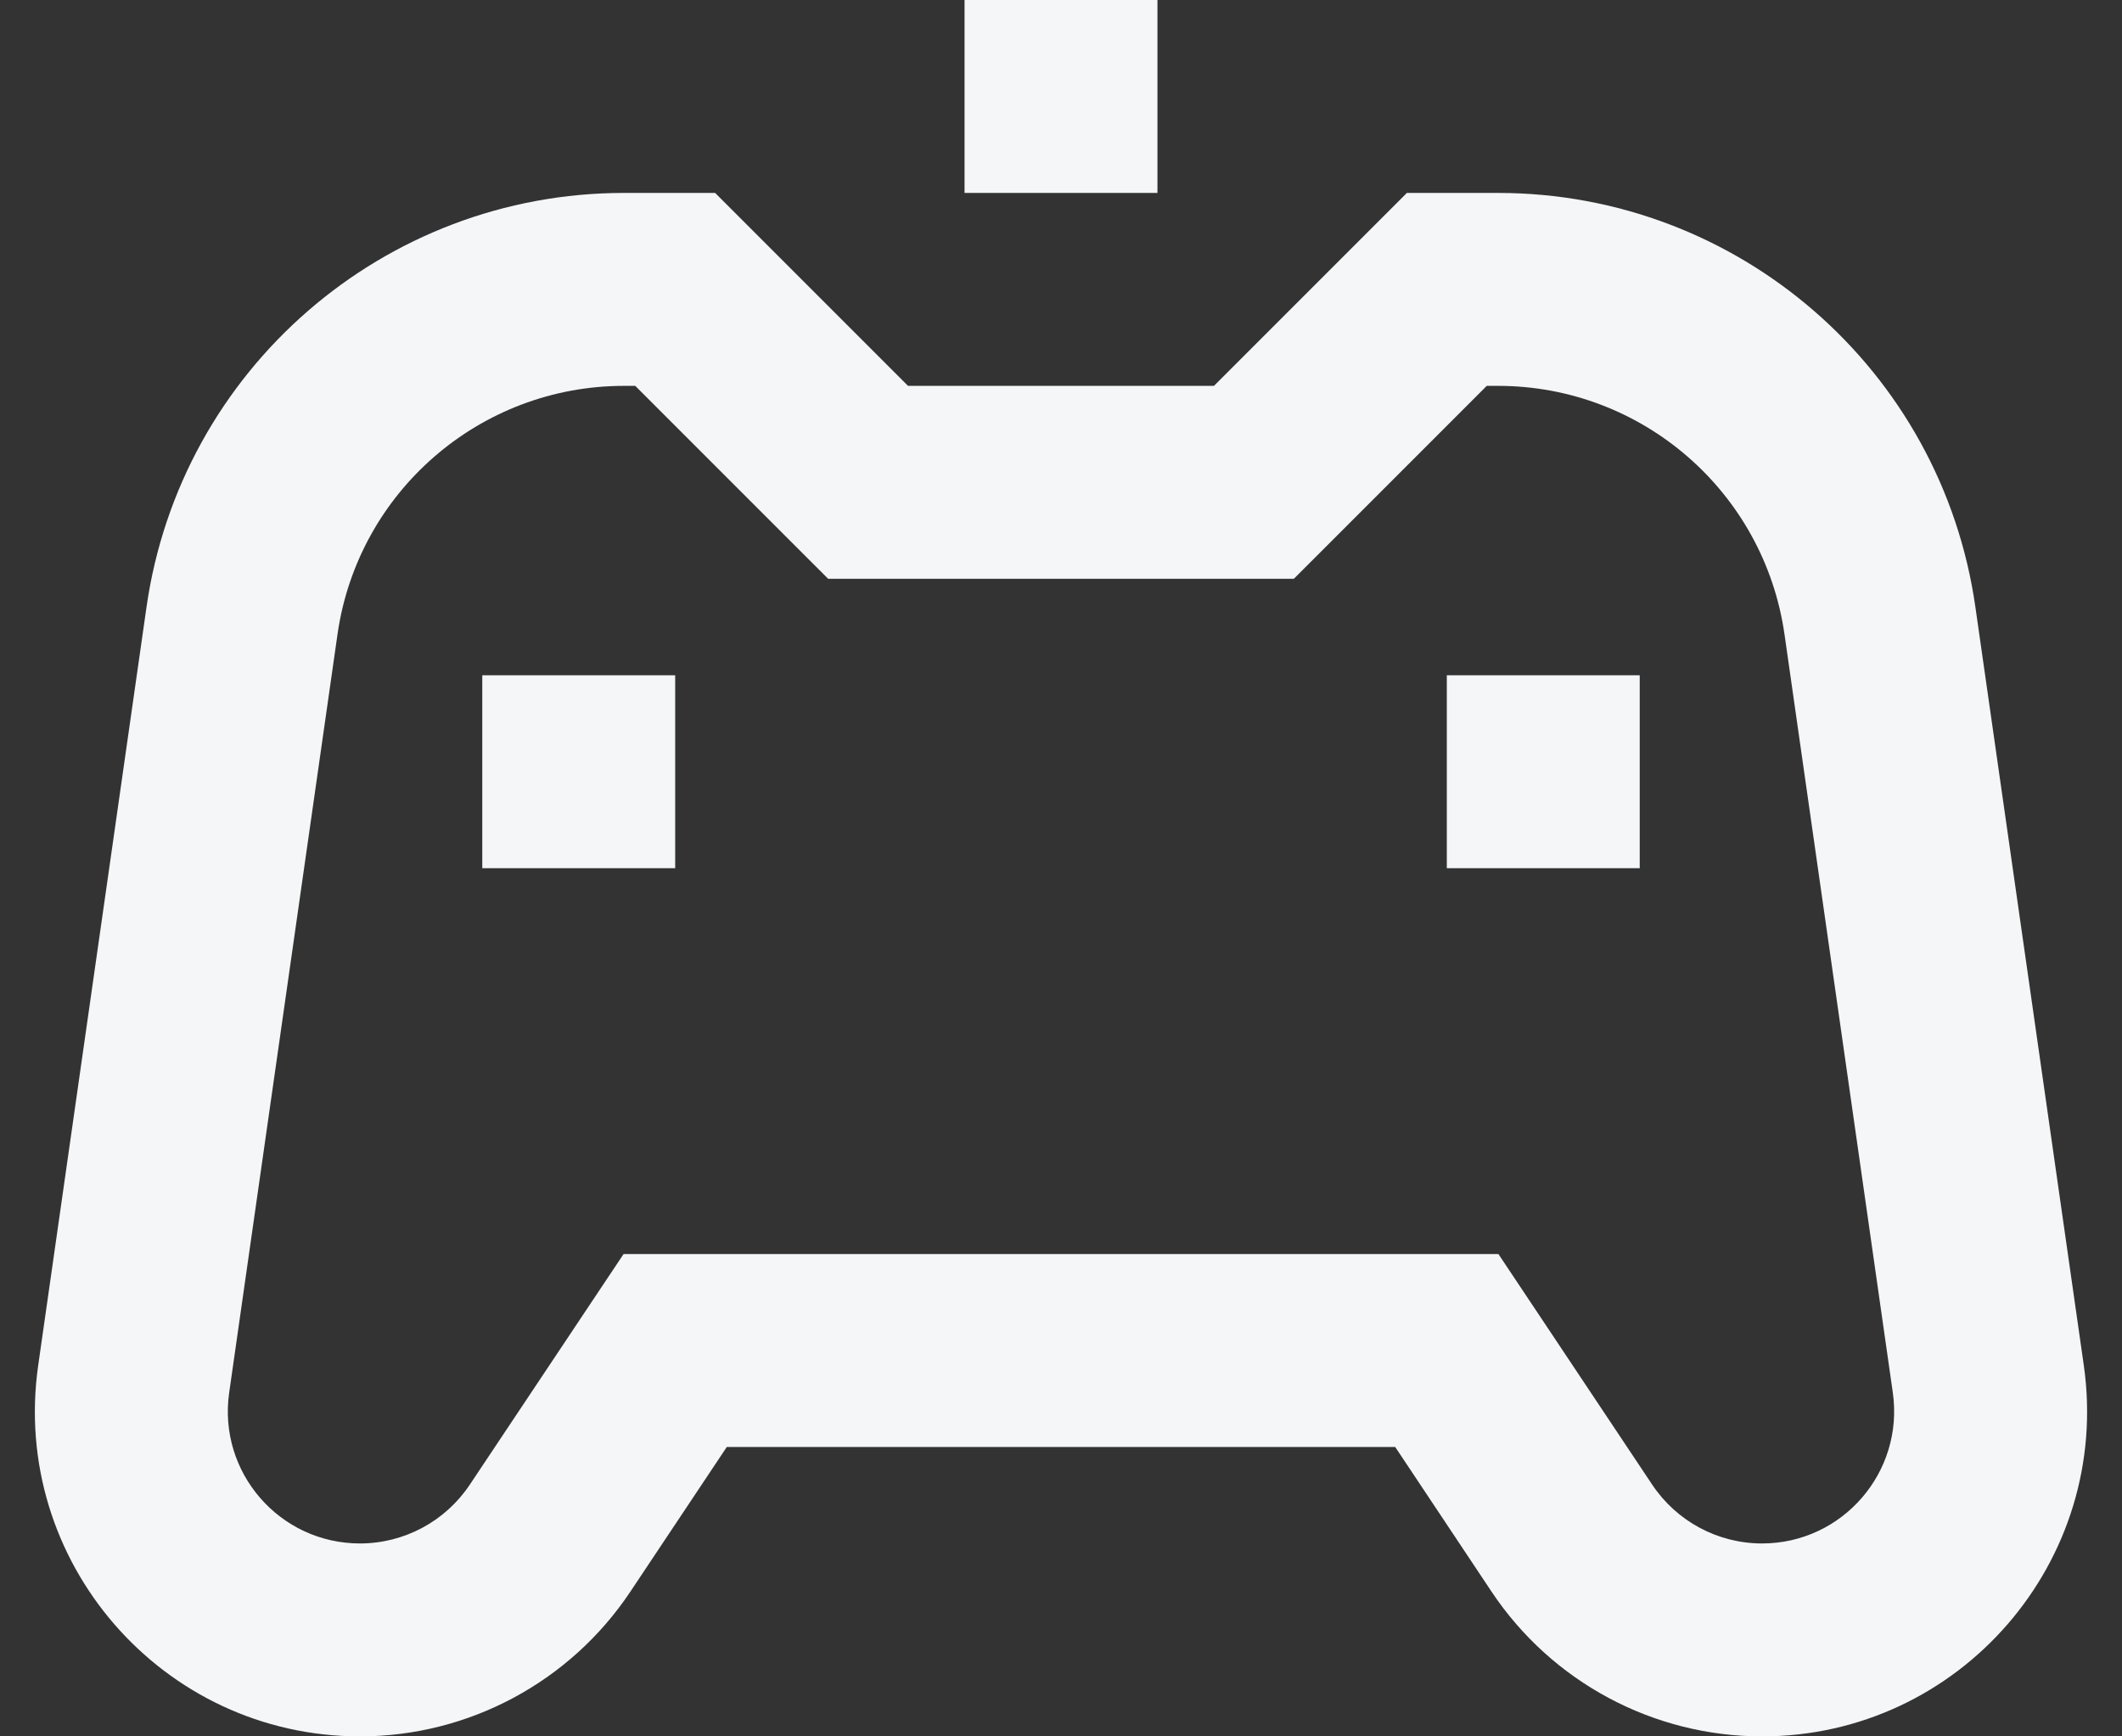 <svg width="22" height="18" viewBox="0 0 22 18" fill="none" xmlns="http://www.w3.org/2000/svg">
<rect x="0" y="0" width="22" height="18" fill="#333333" stroke="none"/>
<path fill-rule="evenodd" clip-rule="evenodd" d="M10 0H12V2H10V0ZM3.499 6.576C3.71 5.098 4.976 4 6.469 4H6.586L8.293 5.707L8.586 6H9H13H13.414L13.707 5.707L15.414 4H15.531C17.024 4 18.289 5.098 18.501 6.576L19.624 14.437C19.741 15.262 19.101 16 18.268 16C17.81 16 17.383 15.771 17.129 15.39L15.832 13.445L15.535 13H15H11H7H6.465L6.168 13.445L4.871 15.39C4.617 15.771 4.19 16 3.732 16C2.898 16 2.258 15.262 2.376 14.437L3.499 6.576ZM6.469 2C3.981 2 1.871 3.83 1.519 6.293L0.396 14.154C0.106 16.184 1.681 18 3.732 18C4.858 18 5.91 17.437 6.535 16.5L7.535 15H11H14.465L15.464 16.5C16.089 17.437 17.141 18 18.268 18C20.318 18 21.893 16.184 21.604 14.154L20.48 6.293C20.129 3.83 18.019 2 15.531 2H15H14.586L14.293 2.293L12.586 4H9.414L7.707 2.293L7.414 2H7H6.469ZM7 7H5V9H7V7ZM17 7H15V9H17V7Z" fill="#F4F6F8"/>
</svg>

